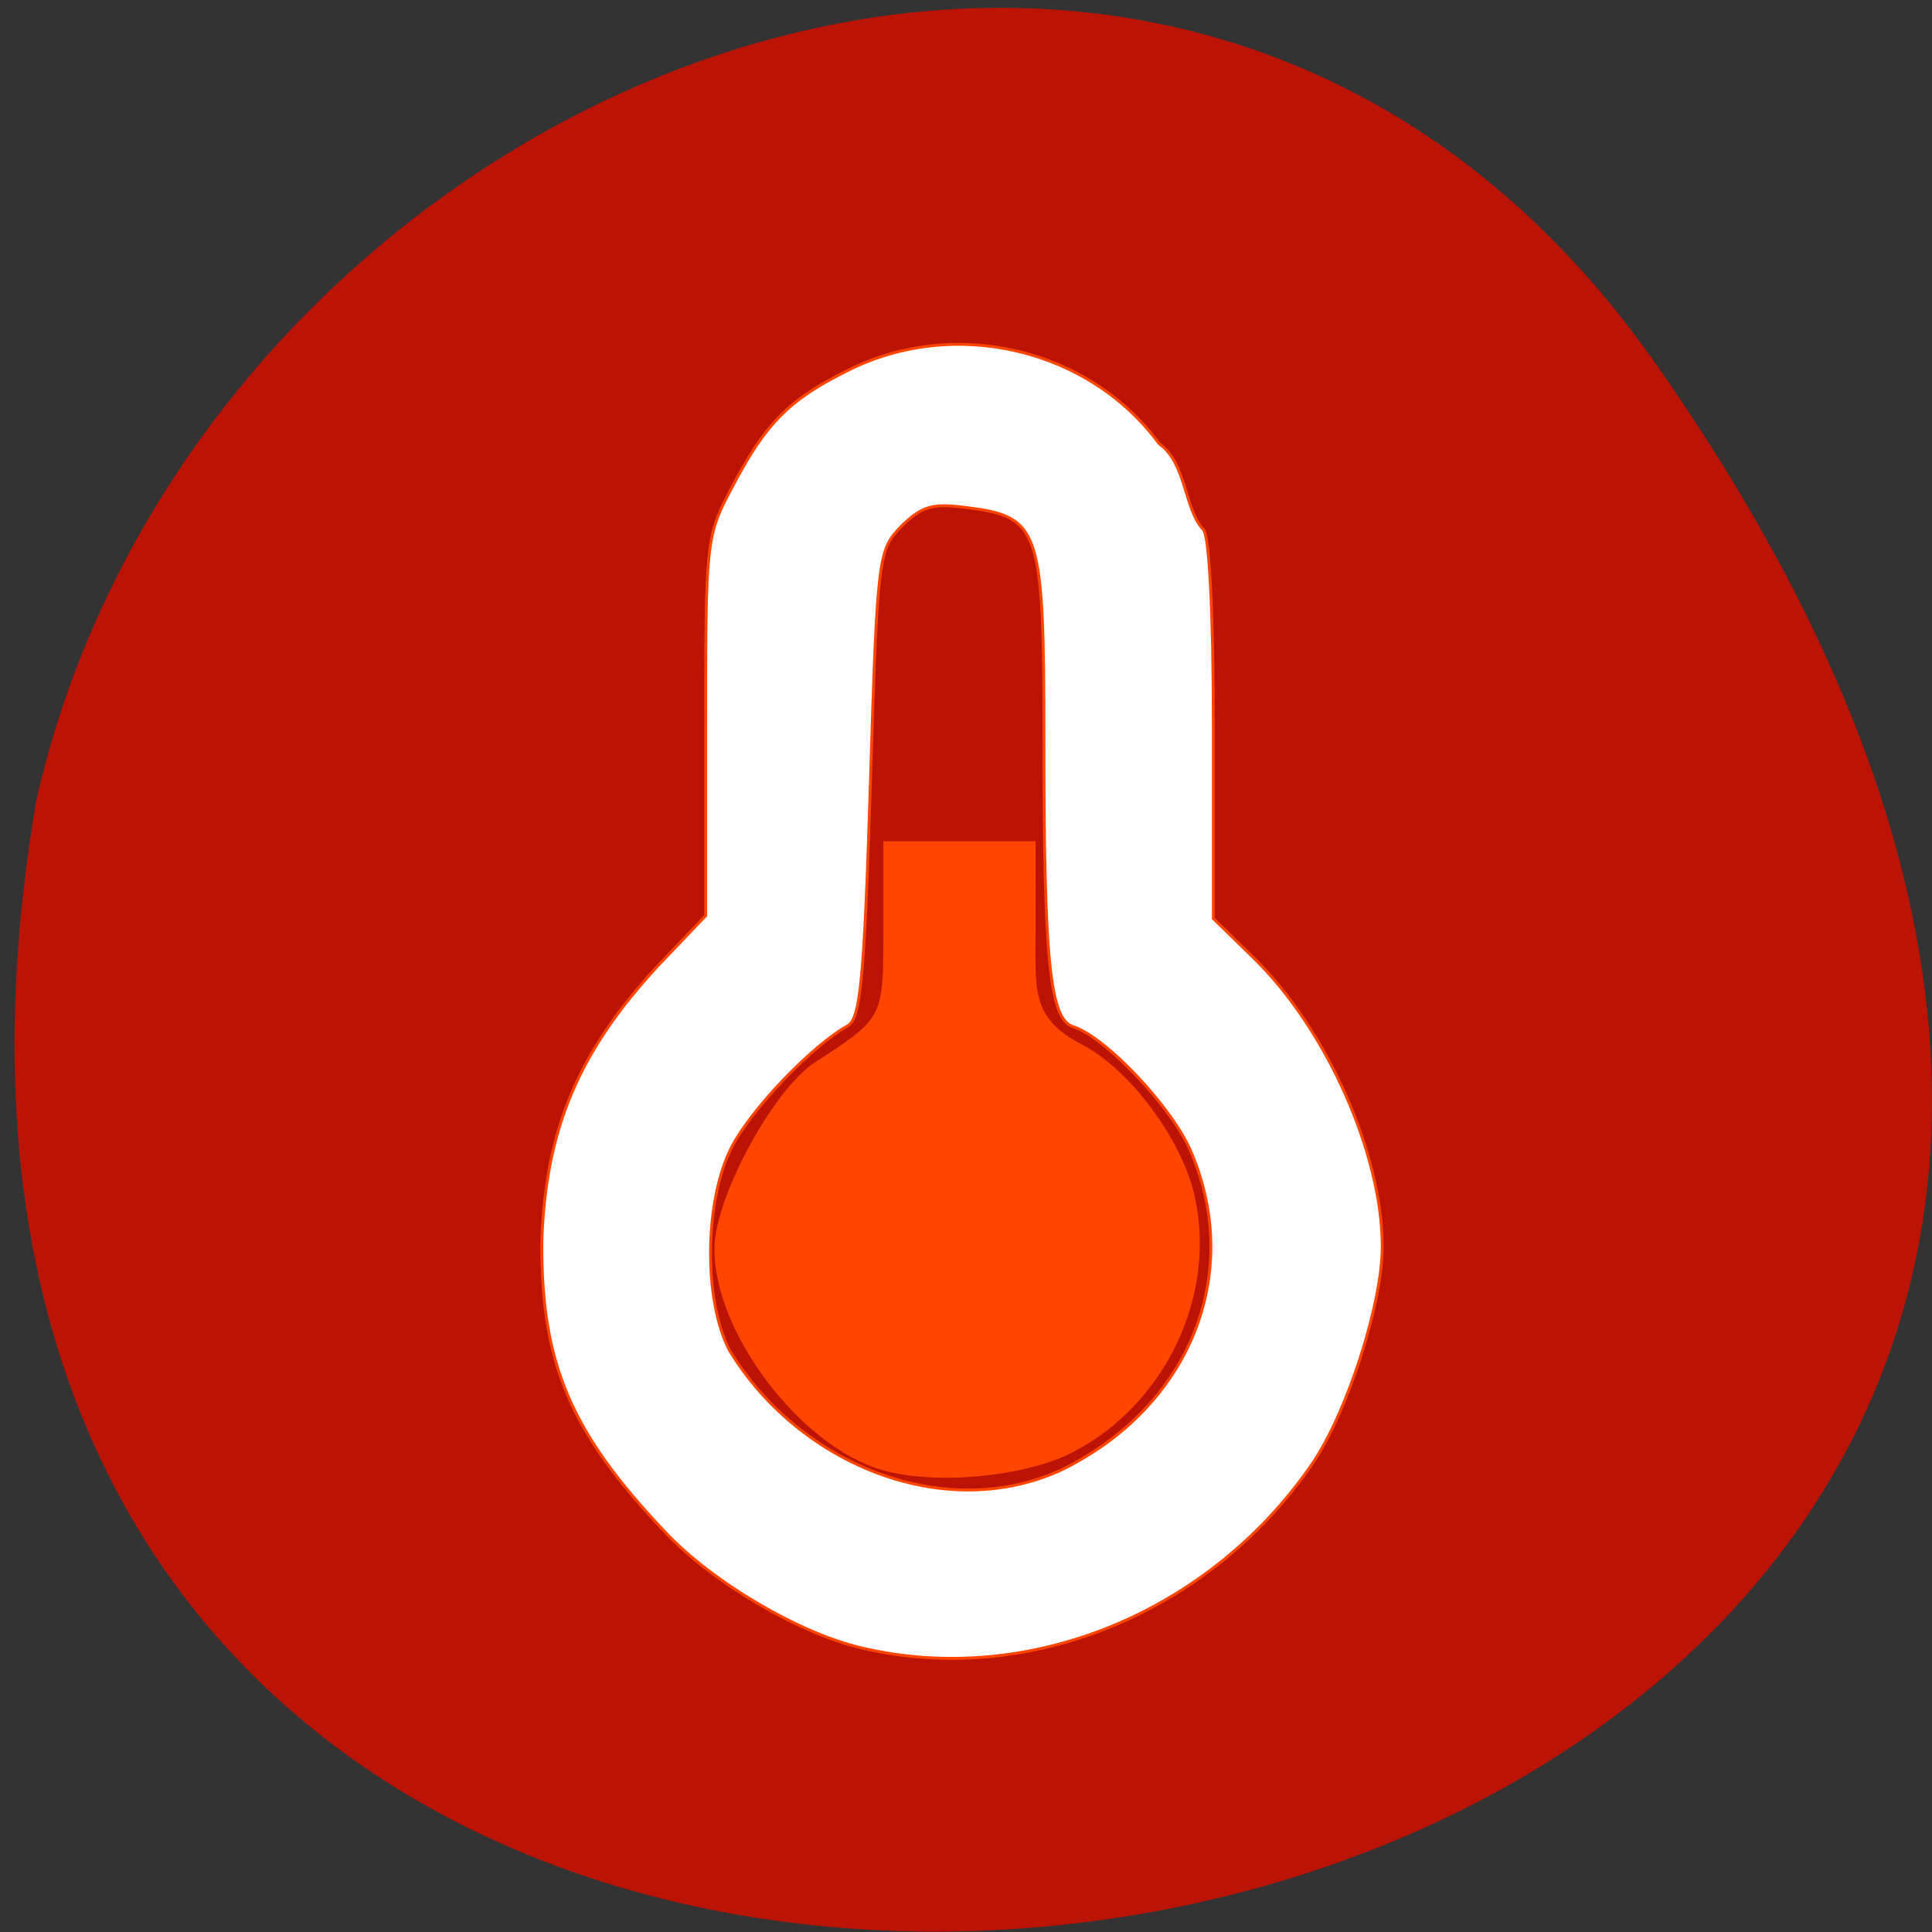 <svg xmlns="http://www.w3.org/2000/svg" viewBox="0 0 16 16"><rect x="0" y="0" width="16" height="16" fill="#333333" stroke="none"/><path d="m 13.703 3 c 9.984 14.188 -15.977 18.703 -13.402 3.625 c 1.363 -5.996 9.406 -9.309 13.402 -3.625" fill="#bb1306"/><g stroke="#ff4500" stroke-width="0.382" transform="scale(0.062)"><path d="m 115.13 220.13 c -8.375 -1.938 -19.938 -8.75 -26.25 -15.438 c -12.75 -13.438 -16.625 -22.625 -16.5 -38.938 c 0.5 -15 4.938 -25.313 15.438 -36.688 l 6.438 -6.75 v -25.313 c 0 -24.625 0.063 -25.438 3.438 -31.75 c 4.563 -8.75 7.688 -11.875 15.625 -15.813 c 14.25 -7.125 32.19 -2.875 41.5 9.813 c 3.688 2.625 3.313 8.625 5.875 11.438 c 0.813 0.5 1.375 10.813 1.375 26.375 v 25.625 l 5.375 5.25 c 9.75 9.5 17.188 26.19 17.188 38.563 c 0 7.625 -4.625 22 -9.25 28.875 c -13.625 20 -37.938 30 -60.25 24.75 m 26.438 -23.688 c 17.25 -8.313 24.563 -26.12 17.5 -42.625 c -2.5 -5.875 -11.375 -15.313 -15.75 -16.688 c -3.063 -1 -3.875 -8.625 -3.875 -37.875 c 0 -28.625 -0.5 -30.19 -10.188 -31.438 c -4.688 -0.625 -6.06 -0.25 -8.813 2.438 c -3.125 3.188 -3.25 3.813 -4.188 34.438 c -0.813 26.06 -1.313 31.31 -3 32.31 c -4.813 2.688 -12.75 11 -15.438 16.06 c -3.75 7.125 -3.875 20.625 -0.375 27.313 c 9.125 15.06 28.438 23.13 44.13 16.06" fill="#fff"/><path d="m 117.94 196.19 c -10.813 -3.063 -22.438 -18.313 -22.313 -29.438 c 0 -6.688 7.813 -21.06 13.25 -24.625 c 9.375 -6.125 9.313 -5.938 9.313 -18.25 v -11.313 c 6.625 0 13.25 0 19.938 0 v 11 c 0.063 8.313 -0.875 12.375 6.188 16.06 c 6.375 3.25 13.375 12.625 15.06 20.13 c 3 13.313 -3.938 27.813 -16.313 34.13 c -6.313 3.188 -18.06 4.313 -25.12 2.313" fill="#ff4500"/></g></svg>